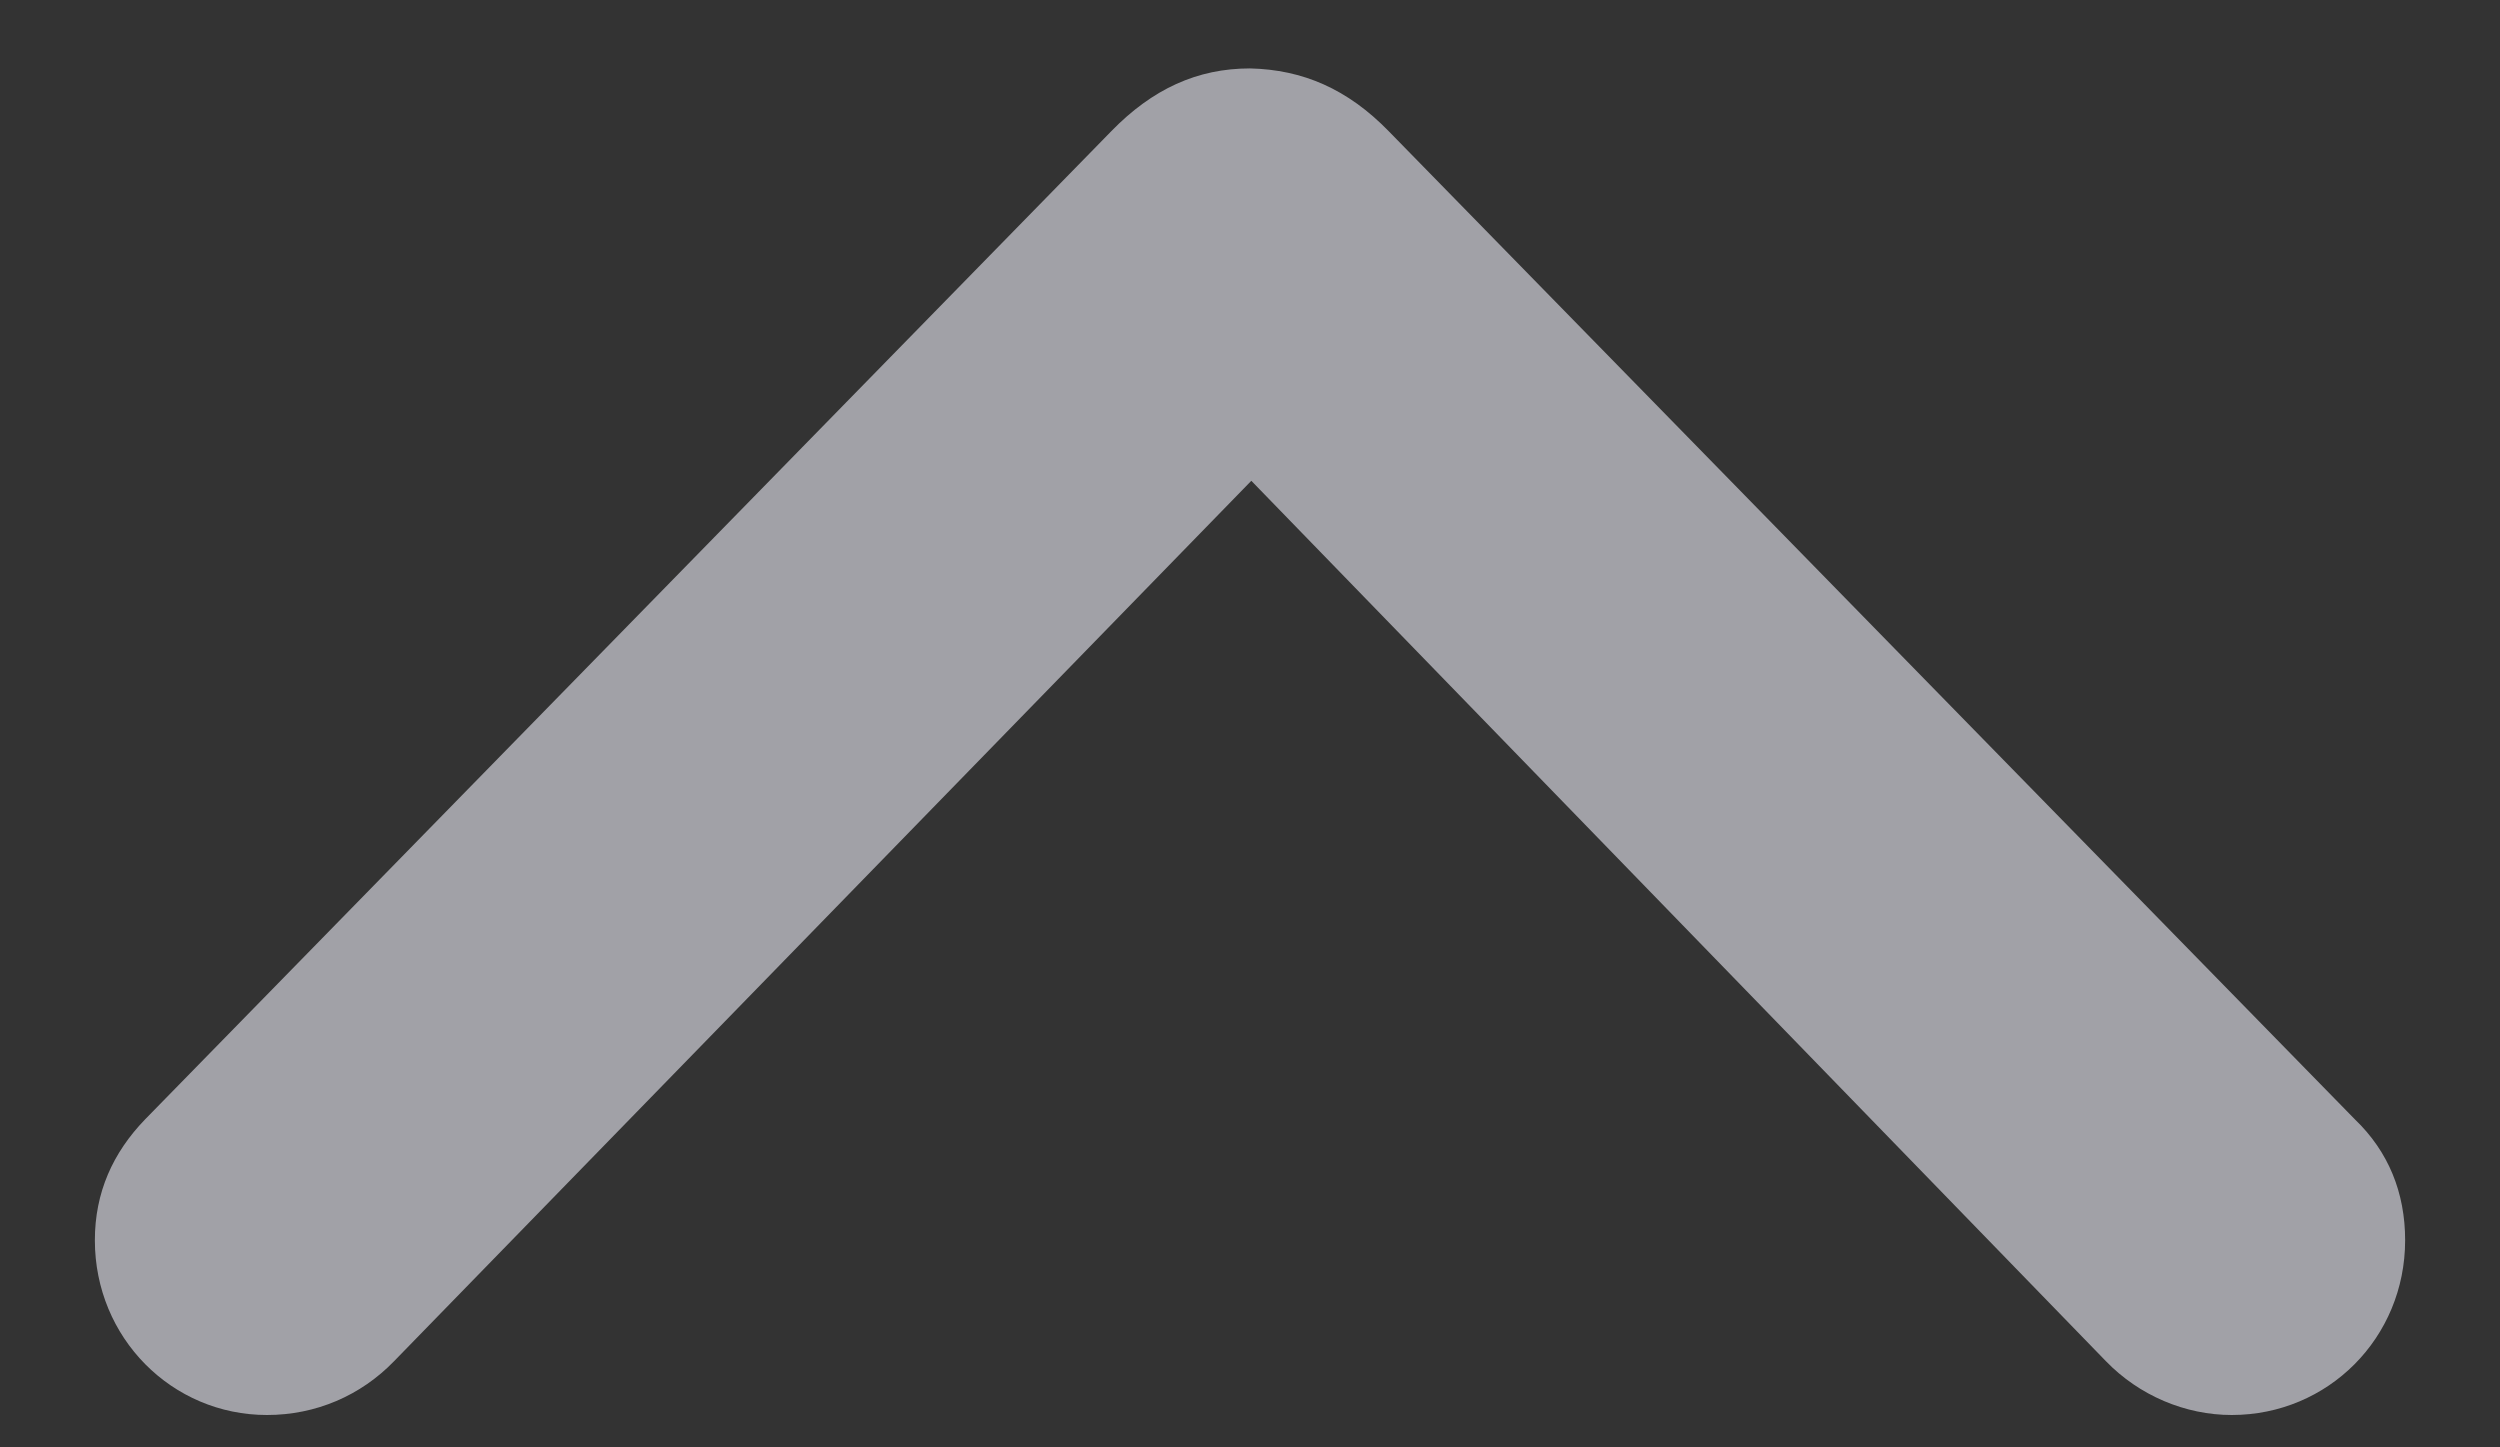 <svg width="19" height="11" viewBox="0 0 19 11" fill="none" xmlns="http://www.w3.org/2000/svg">
<rect x="0" y="0" width="19" height="11" fill="#333333" stroke="none"/>
<path d="M1.102 8.508C0.857 8.762 0.721 9.064 0.721 9.426C0.721 10.168 1.307 10.754 2.029 10.754C2.4 10.754 2.742 10.607 2.996 10.344L9.51 3.654L16.004 10.344C16.258 10.607 16.609 10.754 16.961 10.754C17.693 10.754 18.279 10.168 18.279 9.426C18.279 9.064 18.152 8.752 17.898 8.508L10.555 0.998C10.242 0.676 9.9 0.529 9.5 0.52C9.1 0.52 8.758 0.676 8.445 0.998L1.102 8.508Z" fill="#EBEBF5" fill-opacity="0.6"/>
</svg>
